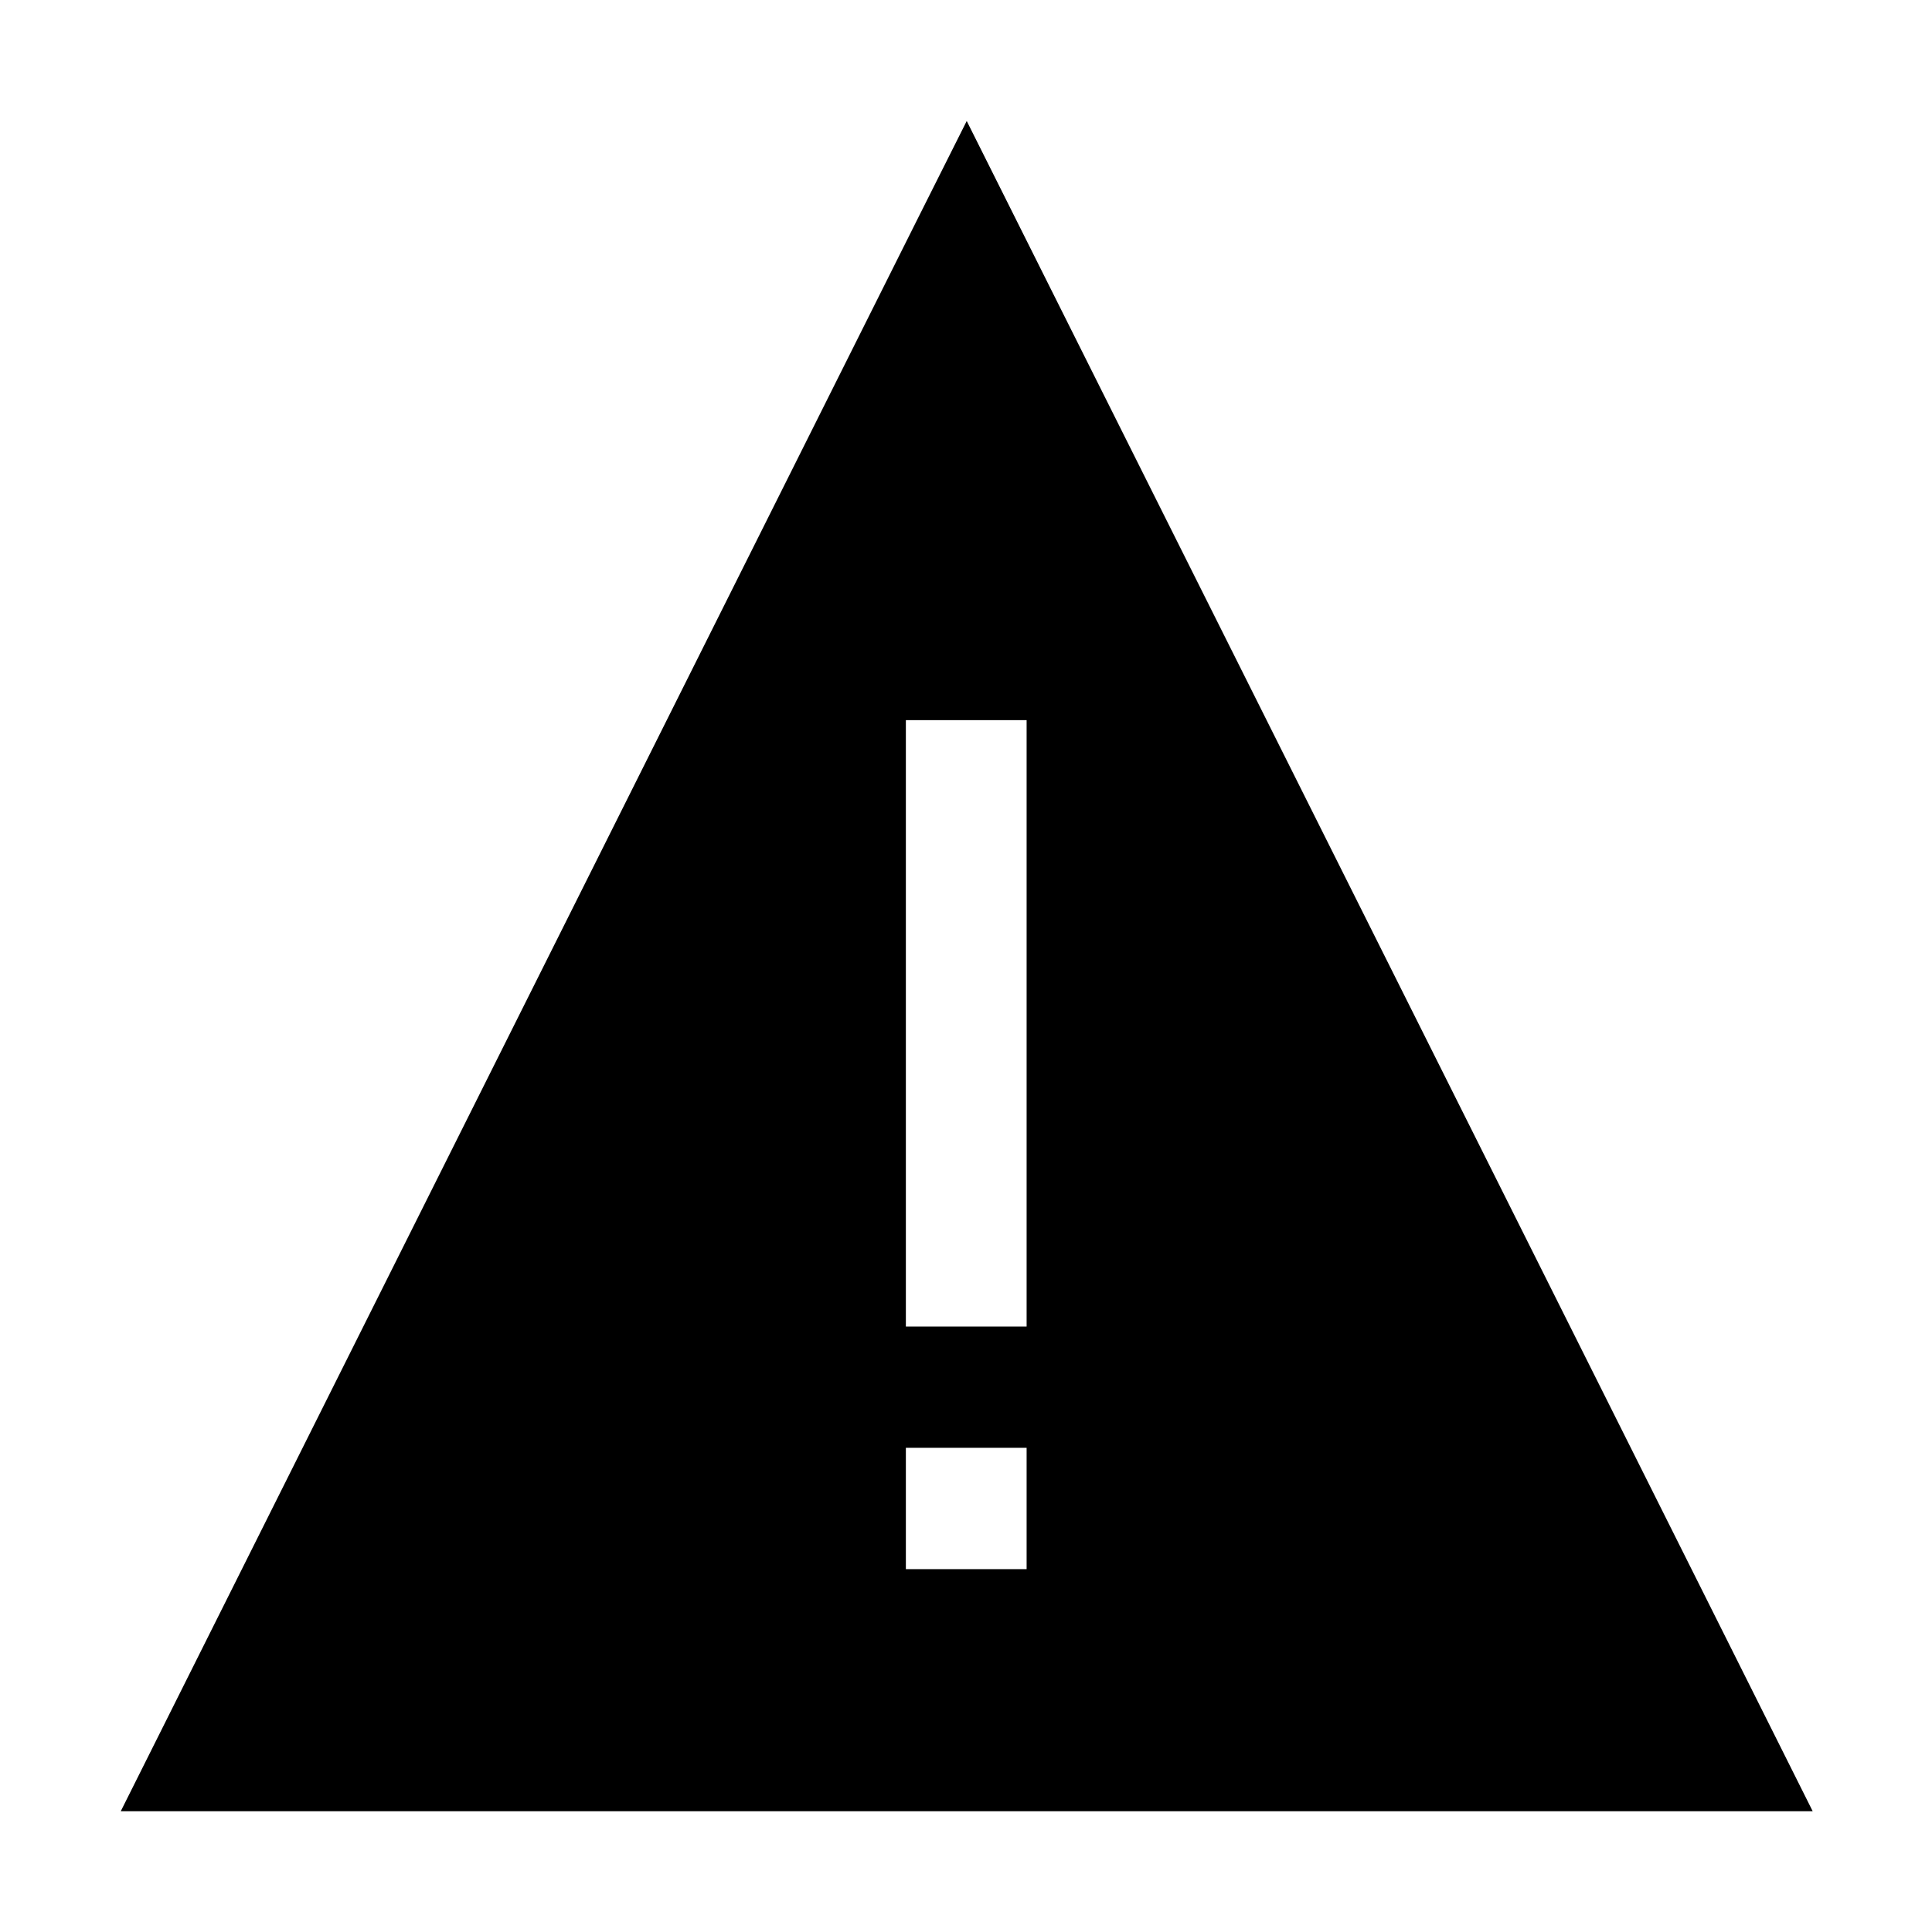 <?xml version="1.0" encoding="UTF-8" standalone="no"?>
<svg
   viewBox="0 0 16 16"
   version="1.1"
   id="svg5"
   sodipodi:docname="symbol+filled_warning.svg"
   inkscape:version="1.3-beta (cedbd6c, 2023-05-28)"
   width="32"
   height="32"
   xmlns:inkscape="http://www.inkscape.org/namespaces/inkscape"
   xmlns:sodipodi="http://sodipodi.sourceforge.net/DTD/sodipodi-0.dtd"
   xmlns="http://www.w3.org/2000/svg"
   xmlns:svg="http://www.w3.org/2000/svg"
   xmlns:rdf="http://www.w3.org/1999/02/22-rdf-syntax-ns#"
   xmlns:cc="http://creativecommons.org/ns#"
   xmlns:dc="http://purl.org/dc/elements/1.1/">
  <sodipodi:namedview
     pagecolor="#808080"
     bordercolor="#666666"
     borderopacity="1"
     objecttolerance="10"
     gridtolerance="10"
     guidetolerance="10"
     inkscape:pageopacity="0"
     inkscape:pageshadow="2"
     inkscape:window-width="1008"
     inkscape:window-height="849"
     id="namedview7"
     showgrid="true"
     inkscape:zoom="32"
     inkscape:cx="9.5625"
     inkscape:cy="16.46875"
     inkscape:window-x="91"
     inkscape:window-y="45"
     inkscape:window-maximized="0"
     inkscape:current-layer="svg5"
     inkscape:snap-bbox="true"
     inkscape:bbox-nodes="true"
     inkscape:snap-page="true"
     inkscape:showpageshadow="0"
     inkscape:pagecheckerboard="0"
     inkscape:deskcolor="#d1d1d1">
    <inkscape:grid
       id="grid1"
       units="px"
       originx="0"
       originy="0"
       spacingx="0.5"
       spacingy="0.5"
       empcolor="#3f3fff"
       empopacity="0.251"
       color="#3f3fff"
       opacity="0.125"
       empspacing="5"
       dotted="false"
       gridanglex="30"
       gridanglez="30"
       visible="true" />
  </sodipodi:namedview>
  <defs
     id="defs3051">
    <style
       type="text/css"
       id="current-color-scheme">&#10;      .ColorScheme-Text {&#10;        color:#232629;&#10;      }&#10;      </style>
  </defs>
  <path
     id="path6"
     style="fill:#000000;fill-opacity:1;stroke:none;stroke-width:1.002"
     d="M 8.006 1.002 L 7.605 1.801 L 1 15 L 15.012 15 L 8.006 1.002 z M 7.502 5.964 L 8.502 5.964 L 8.502 6.968 L 8.502 7.973 L 8.502 8.977 L 8.502 9.981 L 8.502 10.986 L 7.502 10.986 L 7.502 9.981 L 7.502 8.977 L 7.502 7.973 L 7.502 6.968 L 7.502 5.964 z M 7.502 11.99 L 8.502 11.99 L 8.502 12.995 L 7.502 12.995 L 7.502 11.99 z " />
</svg>
